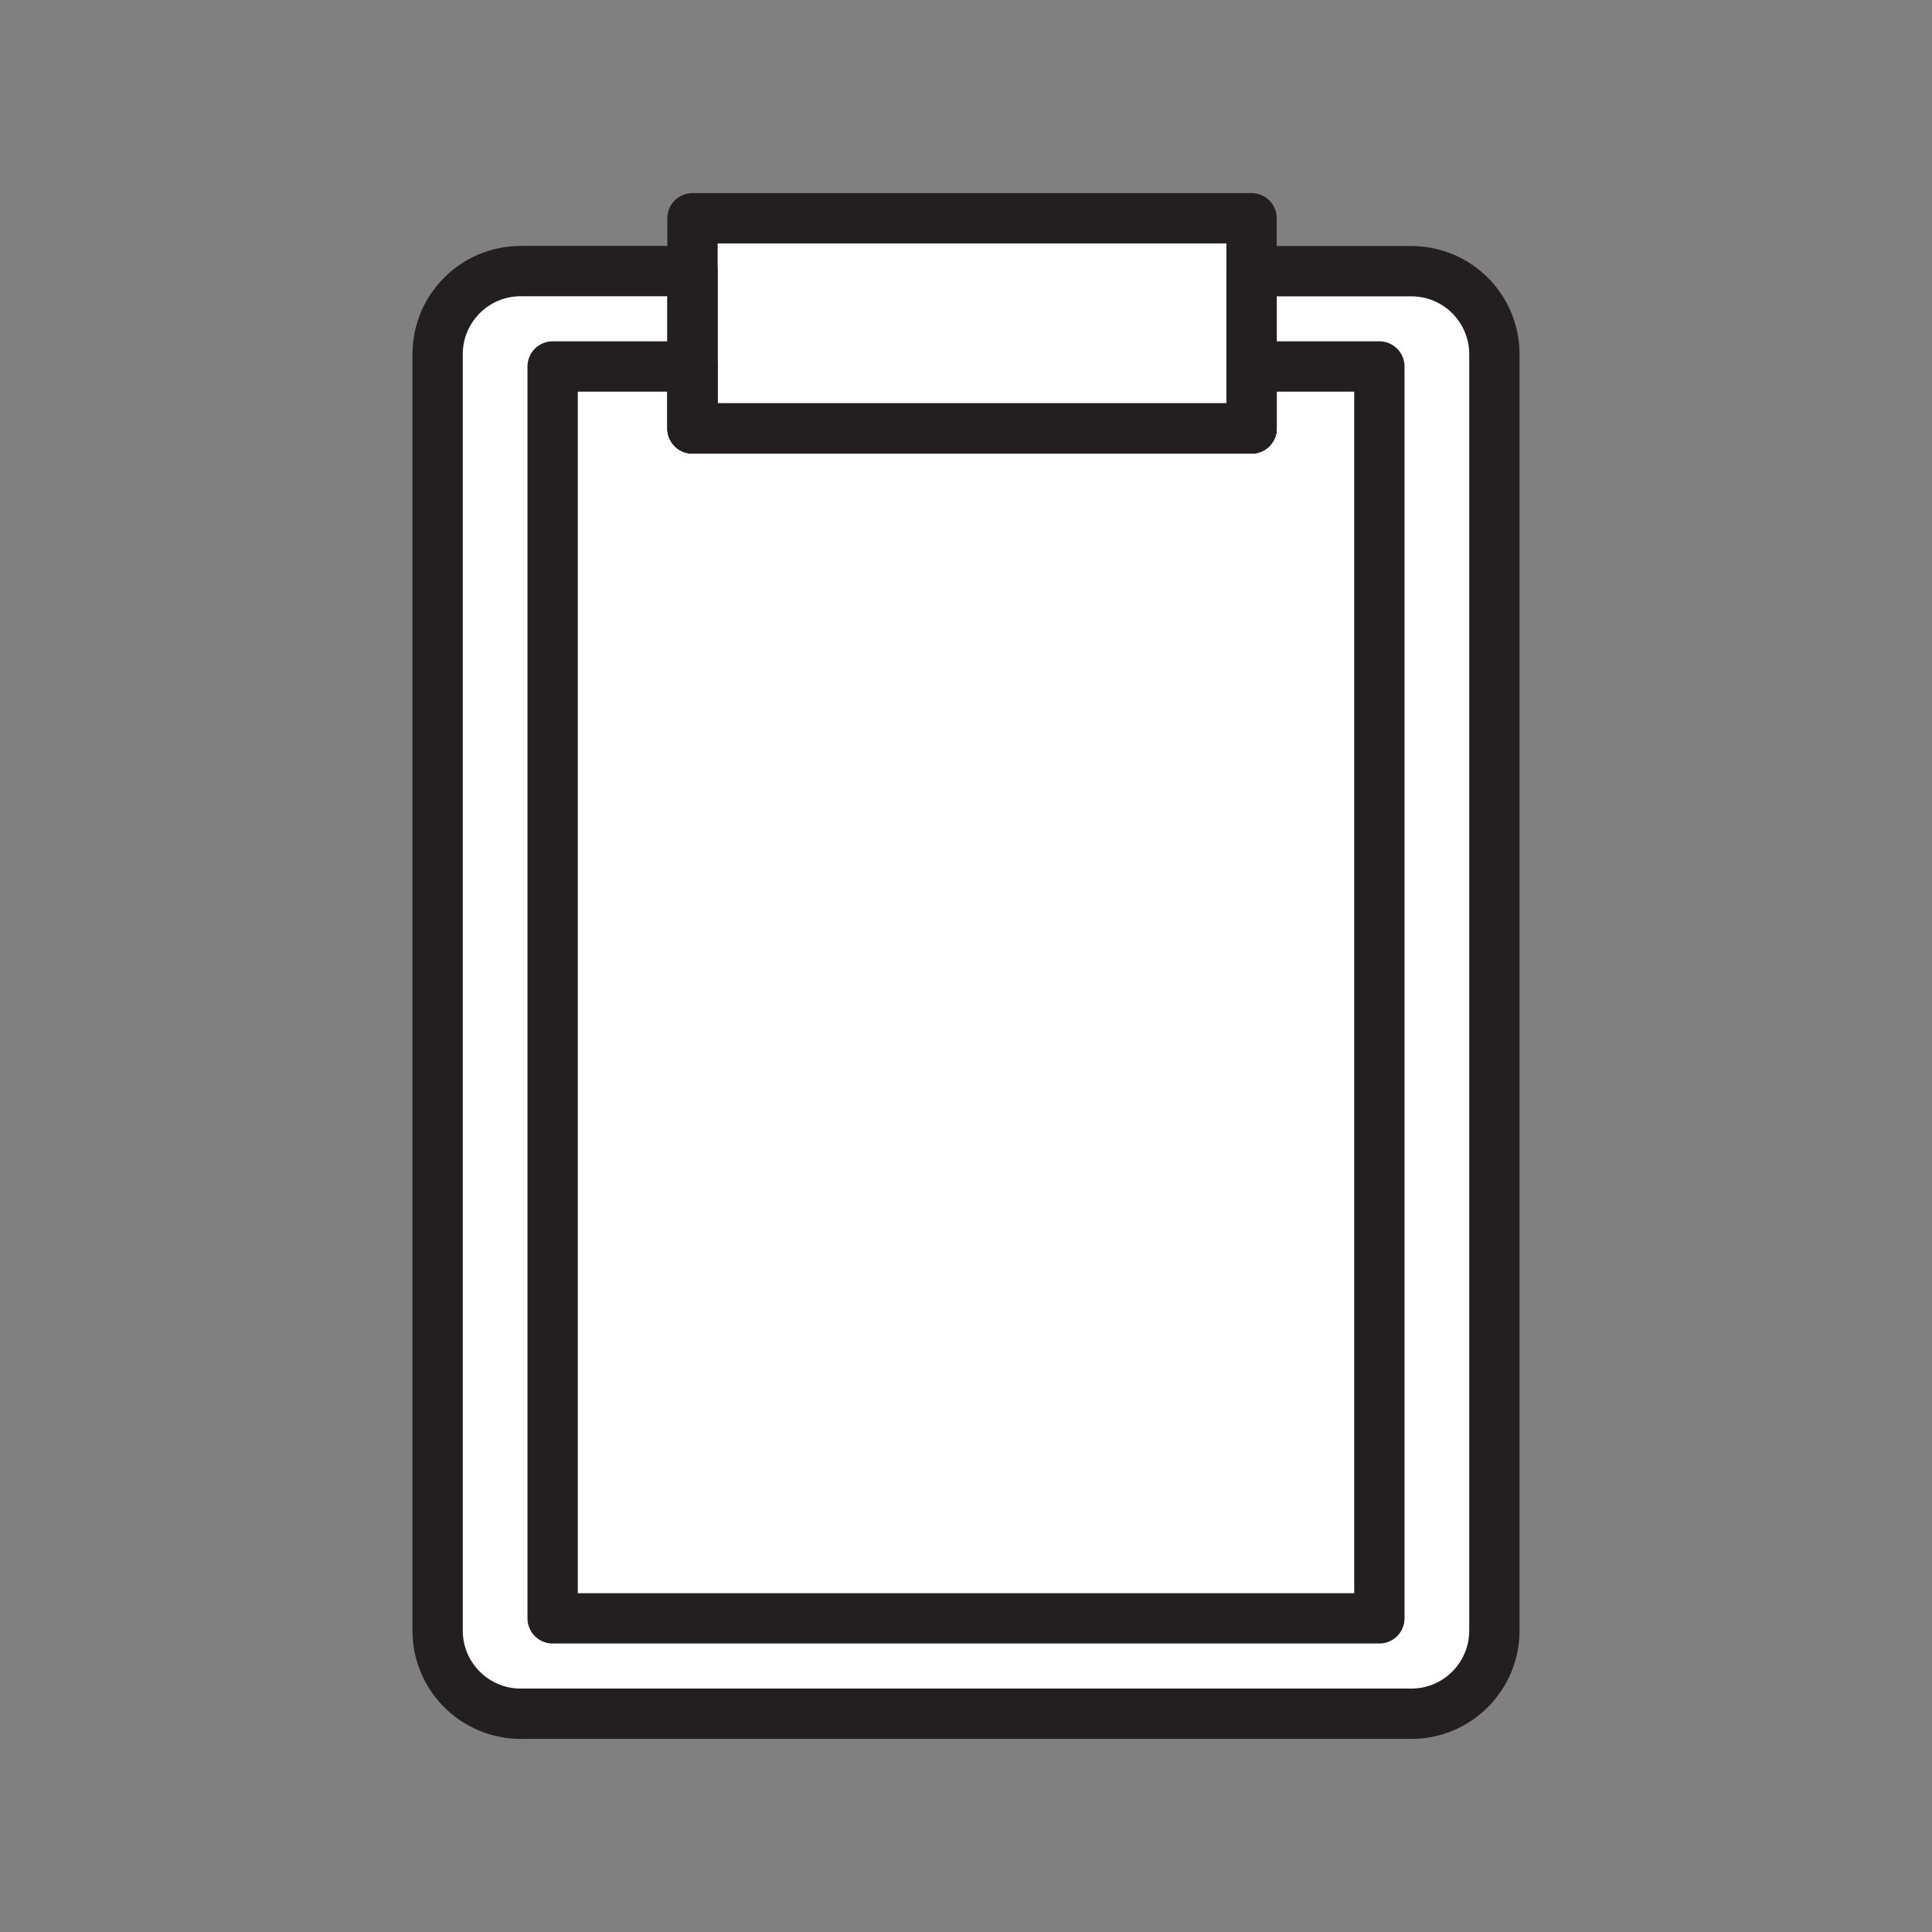 <svg xmlns="http://www.w3.org/2000/svg" viewBox="0 0 1920 1920">
    <rect x="0" y="0" width="1920" height="1920" fill="#808080" stroke="none"/>
    <style>
        .st0{fill:#fff}.st1{fill:none;stroke:#231f20;stroke-width:50;stroke-linecap:round;stroke-linejoin:round;stroke-miterlimit:10}
    </style>
    <path class="st0" d="M688.2 425.8v-61.6h-139v1244.1h821.6V364.2h-127v61.6z" id="Layer_9"/>
    <path class="st0" d="M1485.1 352v1268.5c0 45.6-37 82.6-82.6 82.6h-885c-45.6 0-82.6-37-82.6-82.6V352c0-45.6 37-82.6 82.6-82.6h170.7v94.8h-139v1244.1h821.5V364.2h-127v-94.8h158.8c45.6.1 82.6 37.1 82.6 82.6z" id="Layer_10"/>
    <path class="st0" d="M688.2 217h555.6v208.9H688.2z" id="Layer_11"/>
    <g id="STROKES">
        <path class="st1" d="M1485.1 352v1268.5c0 45.6-37 82.6-82.6 82.6h-885c-45.6 0-82.6-37-82.6-82.6V352c0-45.6 37-82.6 82.6-82.6h170.7v156.4h555.6V269.5h158.8c45.5 0 82.5 36.9 82.5 82.5z"/>
        <path class="st1" d="M688.2 216.9h555.6v208.9H688.2z"/>
        <path class="st1" d="M1370.8 364.2v1244.1H549.2V364.2h139v61.6h555.6v-61.6z"/>
    </g>
</svg>
